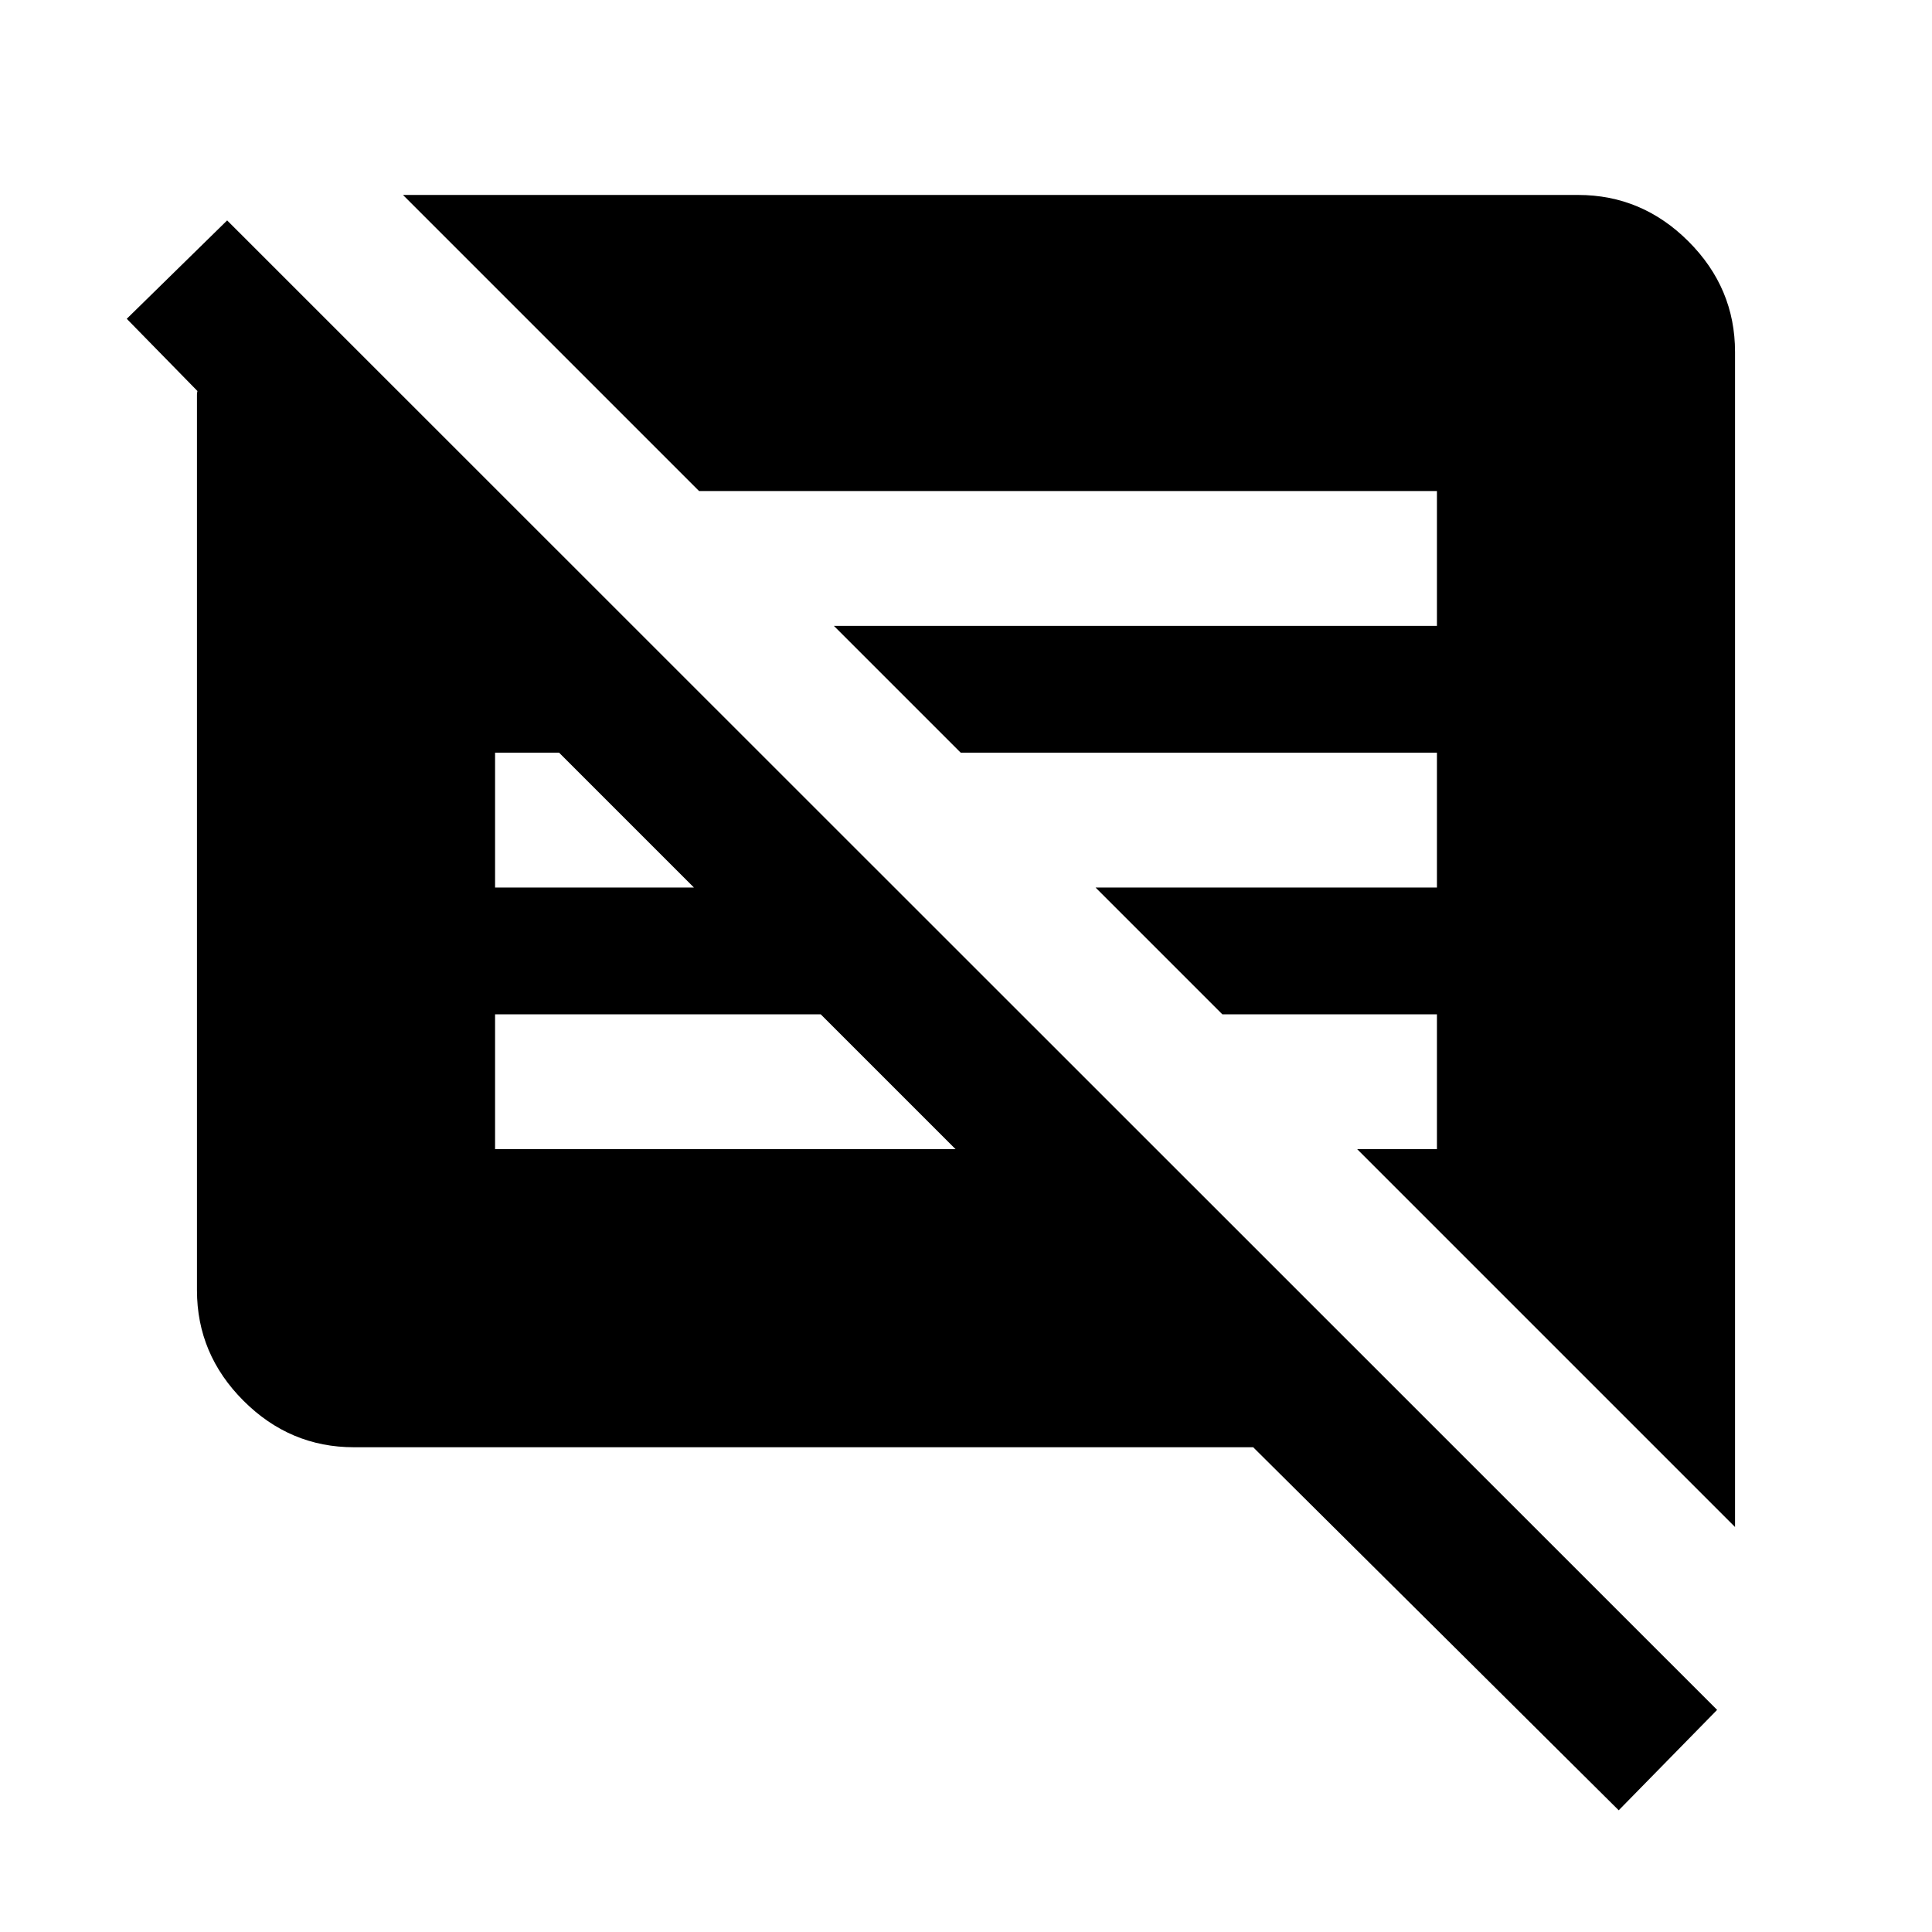 <svg xmlns="http://www.w3.org/2000/svg" height="20" viewBox="0 -960 960 960" width="20"><path d="M804.33-60.48 622.7-240.87H175.87q-31.78 0-54.89-23.11t-23.11-54.89V-763.9q0-.84.24-1.8l-35.13-35.89 49.89-48.89 740.35 740.11-48.89 49.89Zm57.8-140.76L674.37-389H714v-67H607.37l-63-63H714v-67H477.37l-63-63H714v-67H347.37L200.24-863.13h583.89q31.78 0 54.89 23.11t23.11 54.89v583.89ZM246-389h228.8l-67-67H246v67Zm0-130h98.8l-67-67H246v67Z"/></svg>